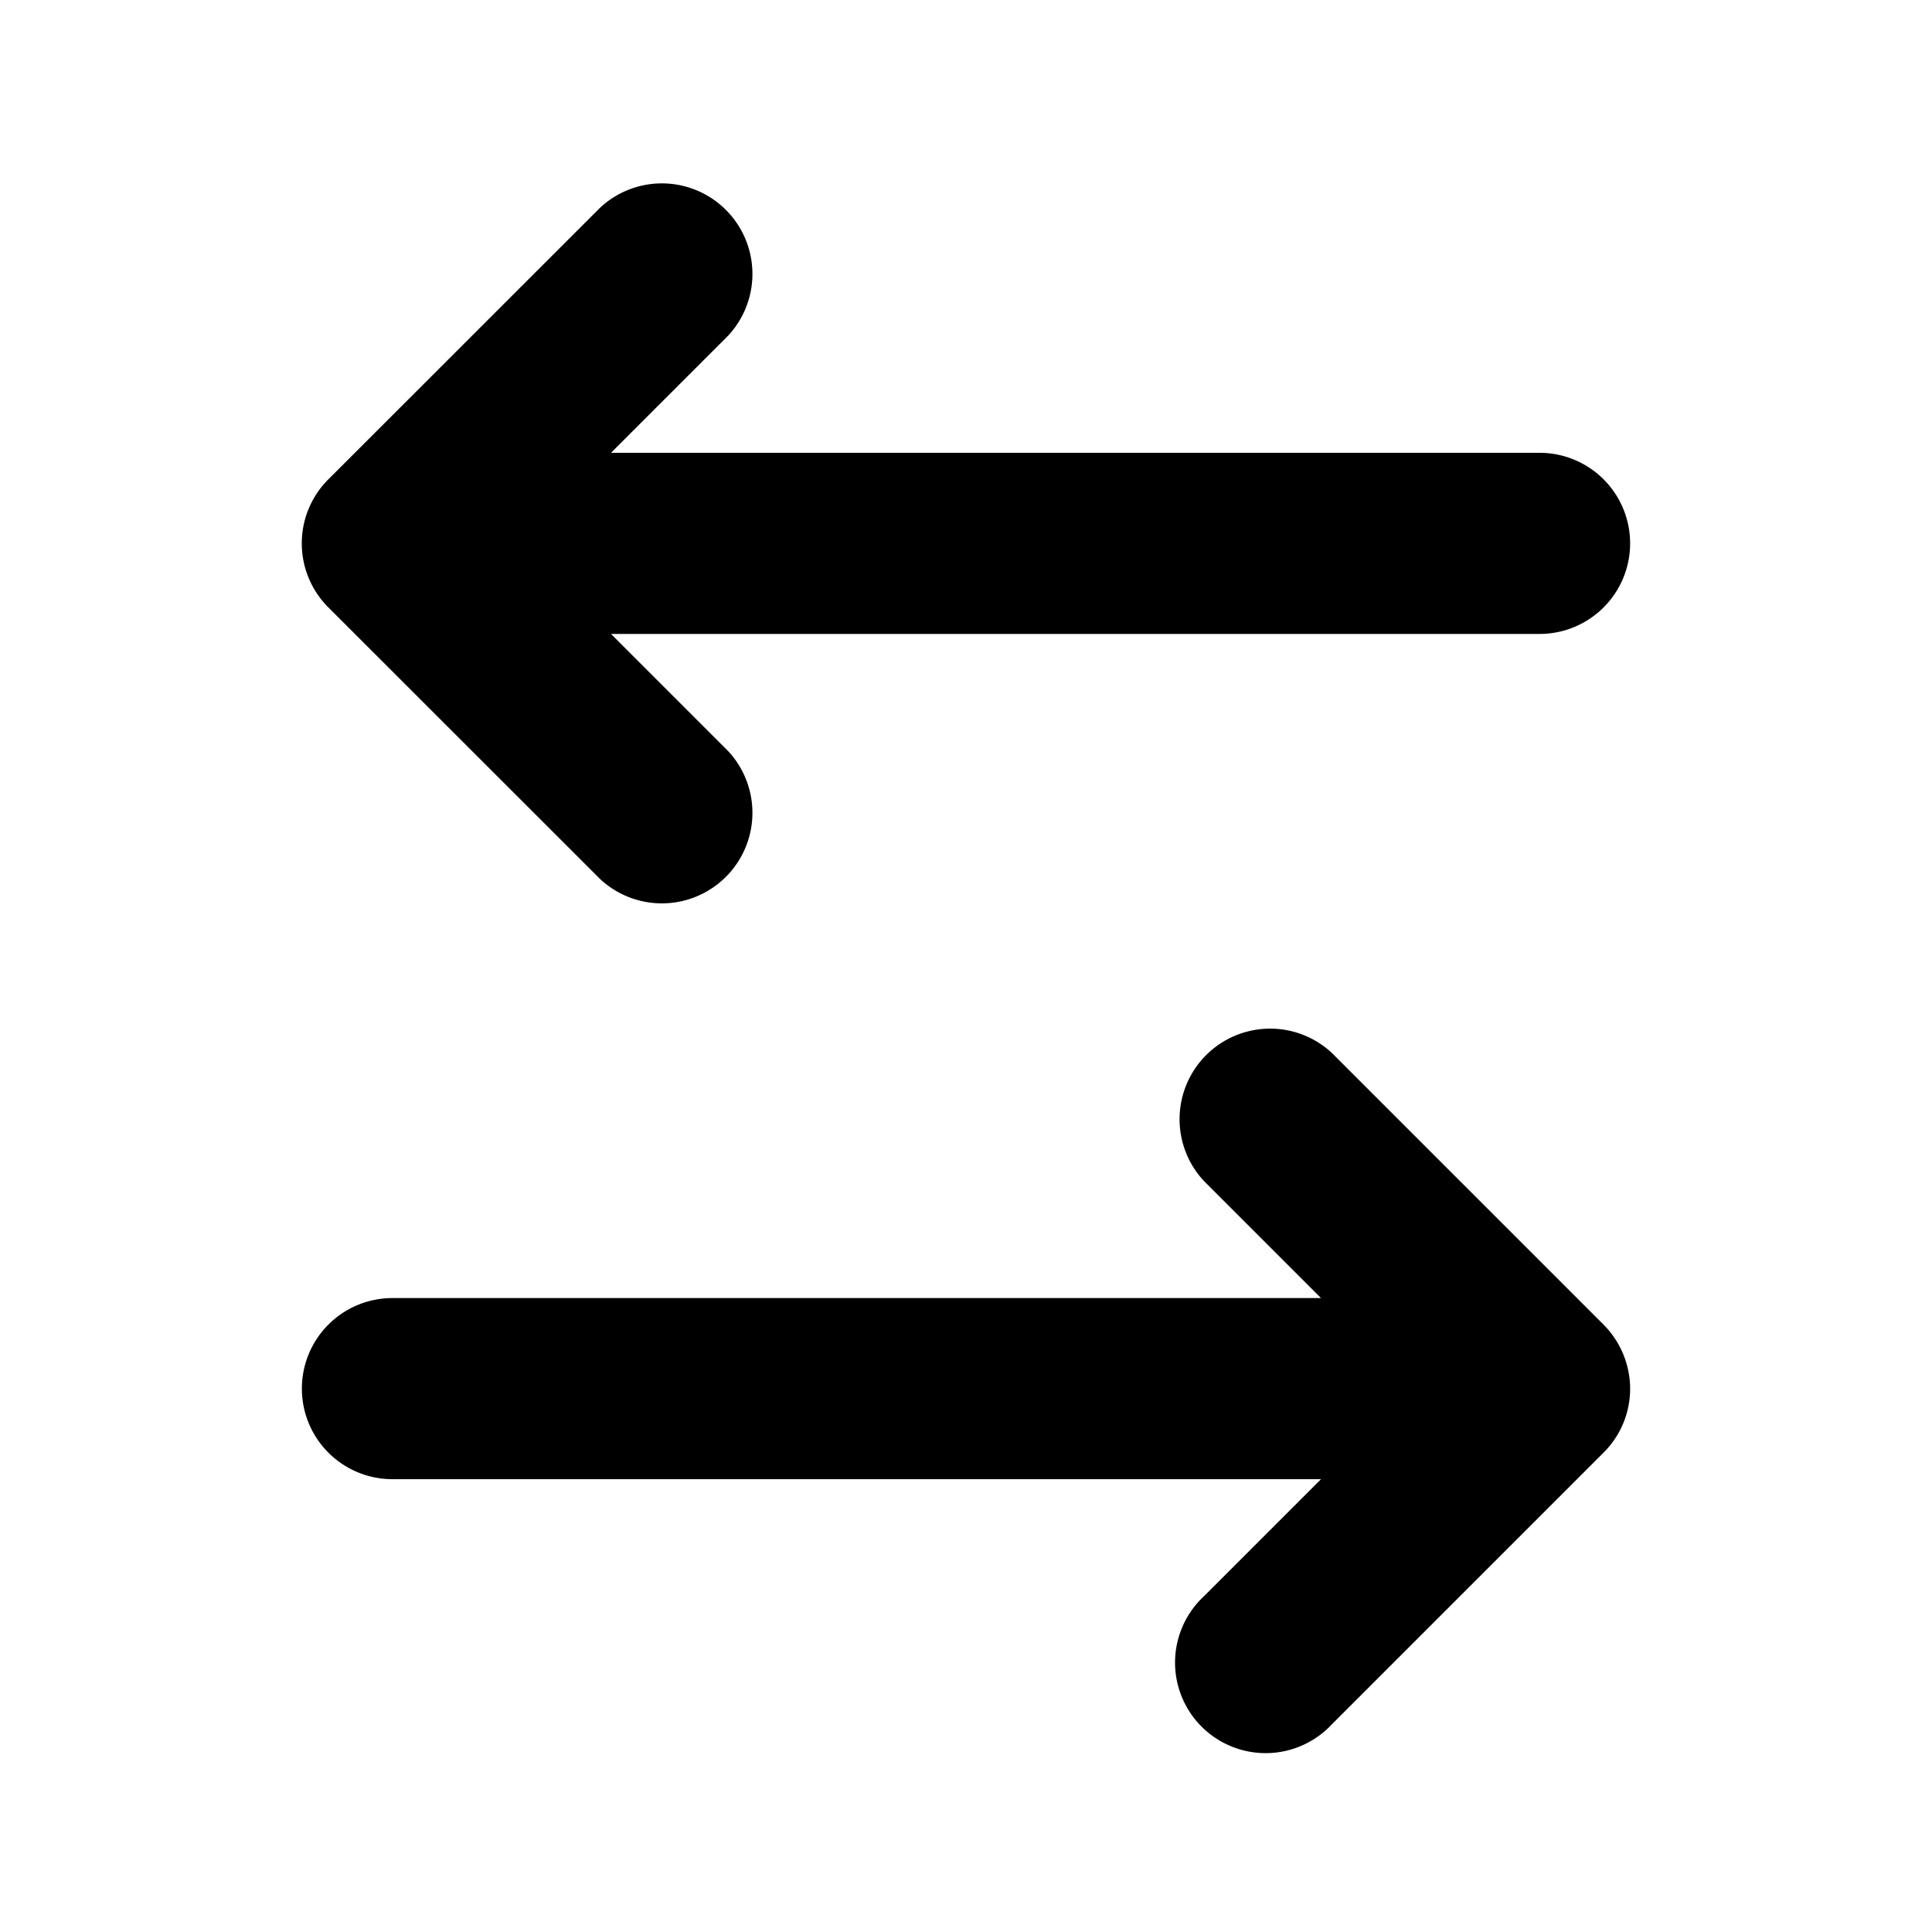 <svg xmlns="http://www.w3.org/2000/svg" width="16" height="16" fill="currentColor" viewBox="0 0 16 16"><path fill-rule="evenodd" d="M2.5 11.5a.75.75 0 0 1 .75-.75h7.69l-.97-.97a.75.75 0 0 1 1.06-1.06l2.25 2.25a.757.757 0 0 1 .22.518v.024a.745.745 0 0 1-.22.518l-2.25 2.25a.75.75 0 1 1-1.06-1.06l.97-.97H3.25a.75.75 0 0 1-.75-.75Zm11-7a.75.75 0 0 1-.75.75H5.06l.97.97a.75.75 0 0 1-1.06 1.06L2.722 5.033a.749.749 0 0 1 0-1.066L4.97 1.72a.75.75 0 0 1 1.06 1.06l-.97.97h7.69a.75.75 0 0 1 .75.75Z" clip-rule="evenodd"/></svg>
